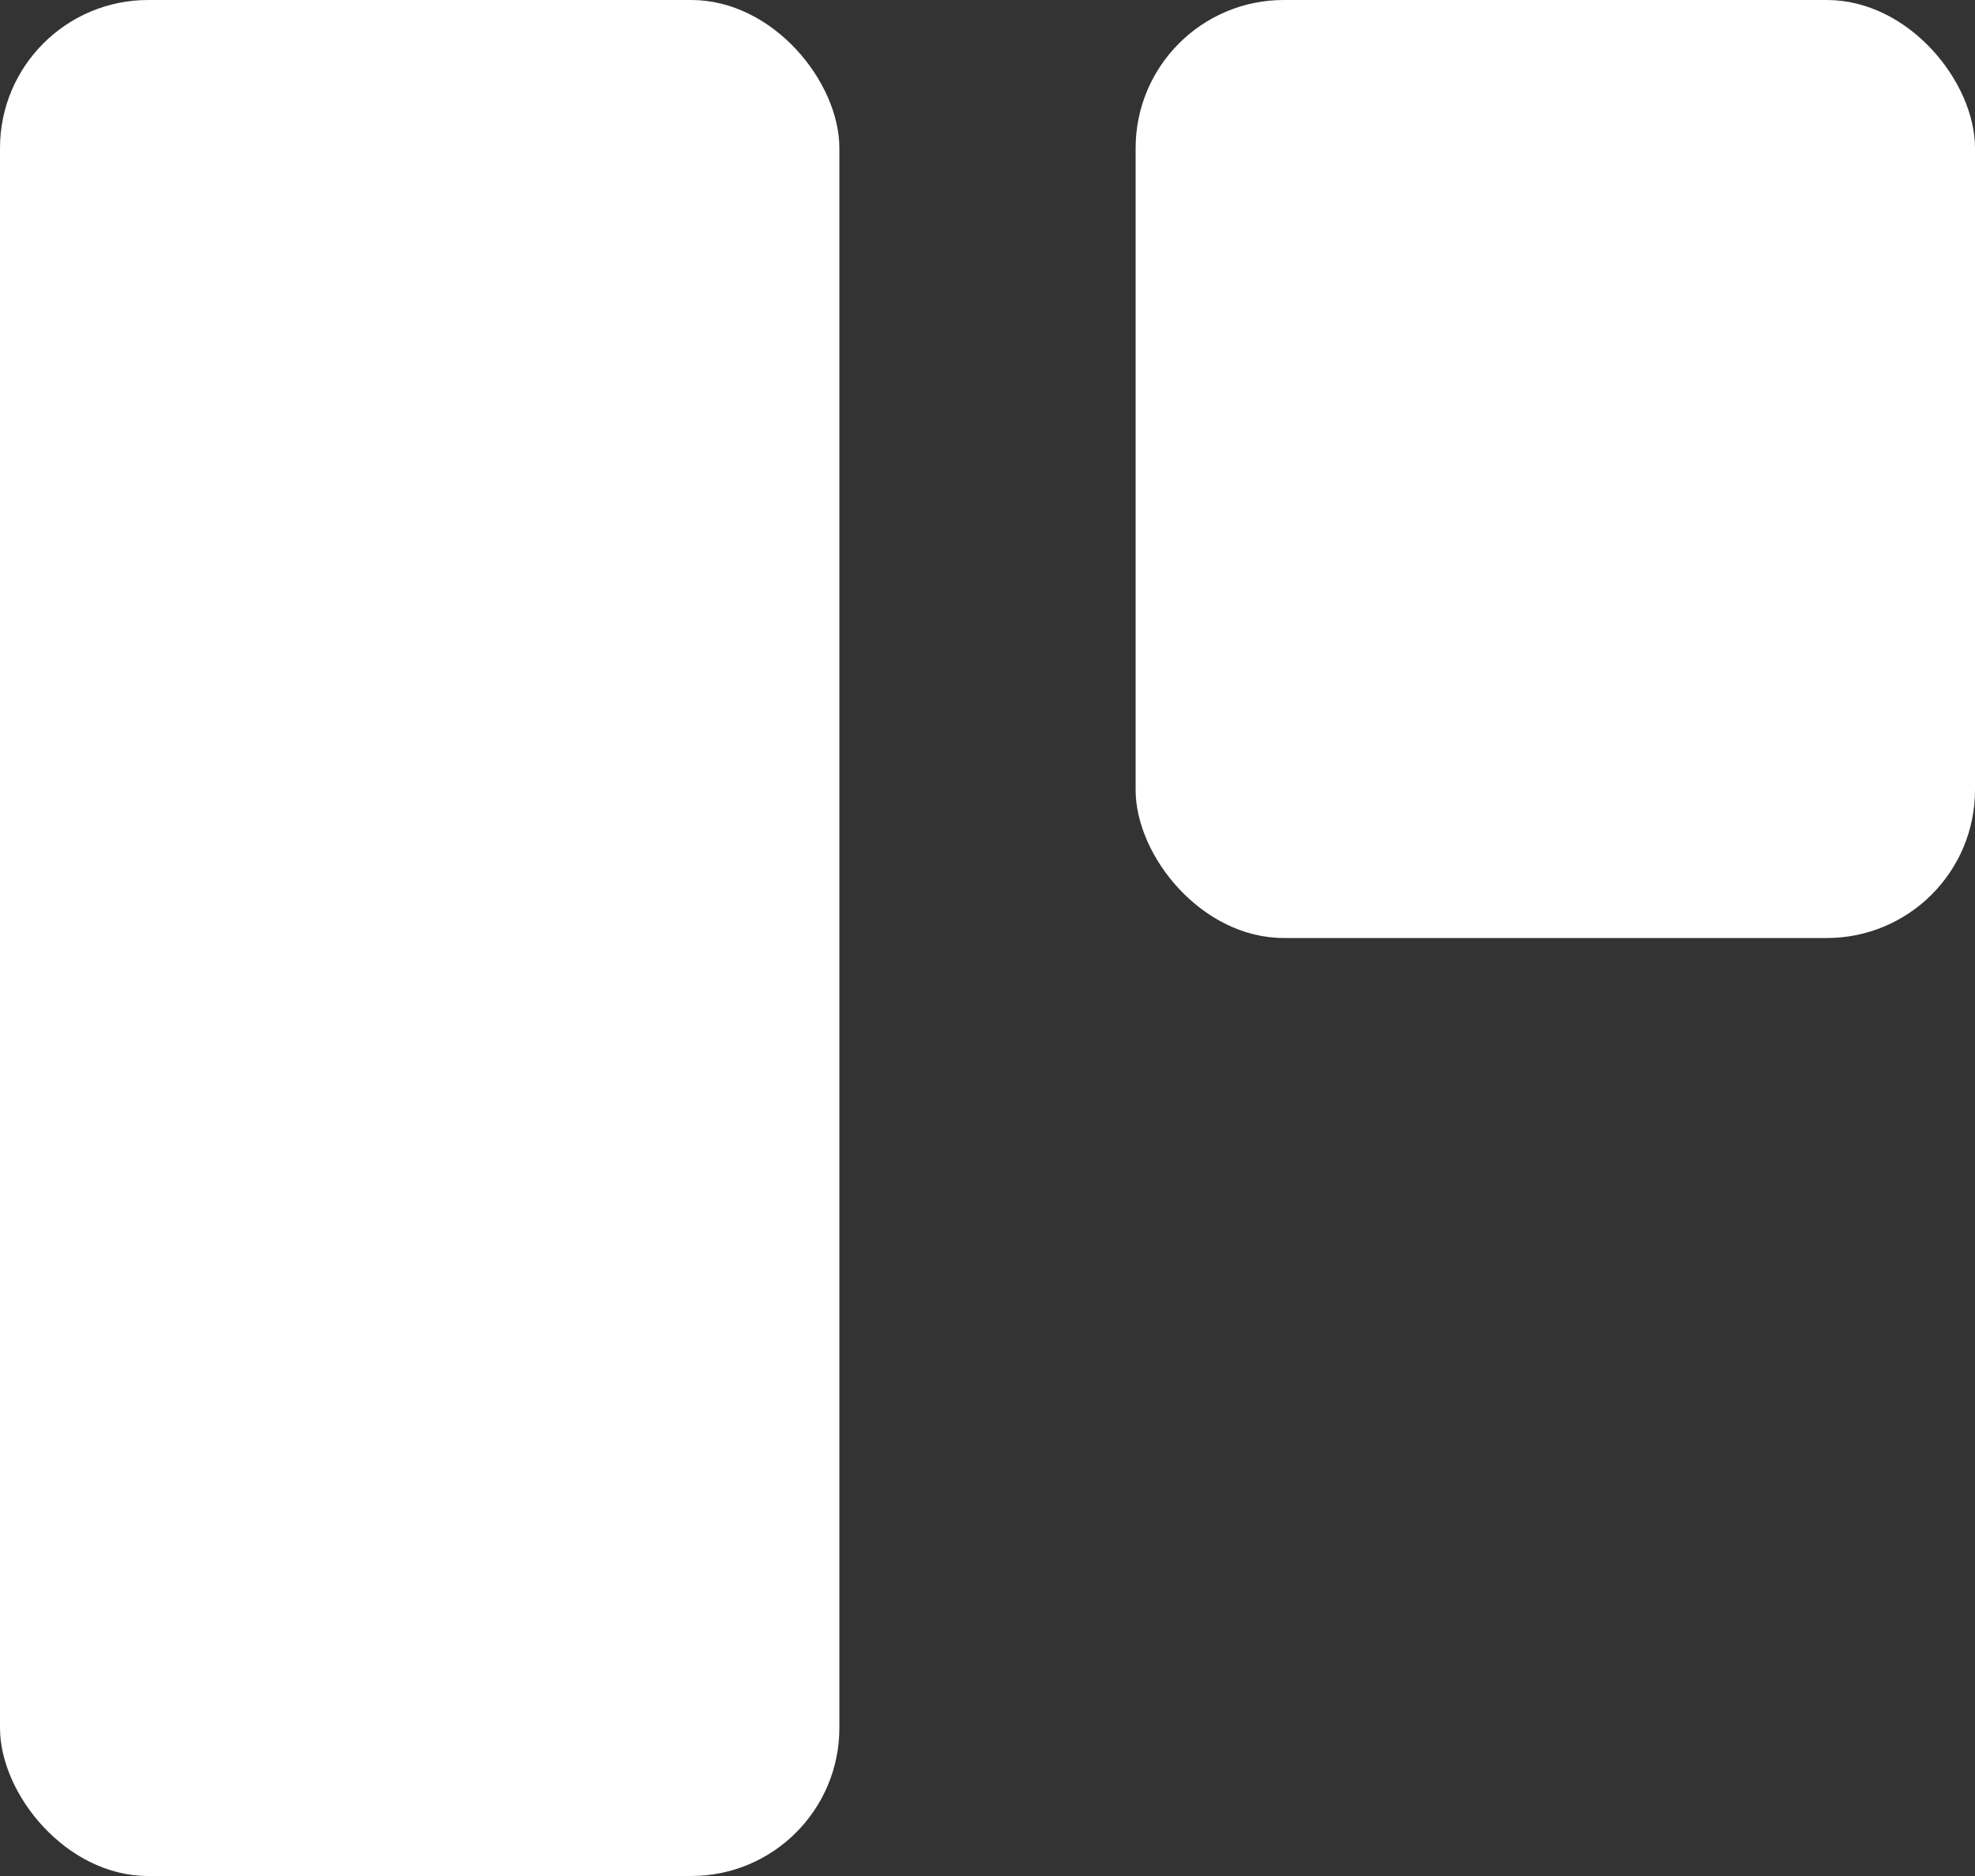 <svg xmlns="http://www.w3.org/2000/svg" width="40" height="38" viewBox="0 0 40 38">
  <rect x="0" y="0" width="40" height="38" fill="#333333" stroke="none"/>
  <g id="kanban_s" data-name="kanban s" transform="translate(-48 -418)">
    <rect id="Rectangle_7" data-name="Rectangle 7" width="17" height="38" rx="3" transform="translate(48 418)" fill="#fff"/>
    <rect id="Rectangle_22" data-name="Rectangle 22" width="17" height="19" rx="3" transform="translate(71 418)" fill="#fff"/>
  </g>
</svg>
